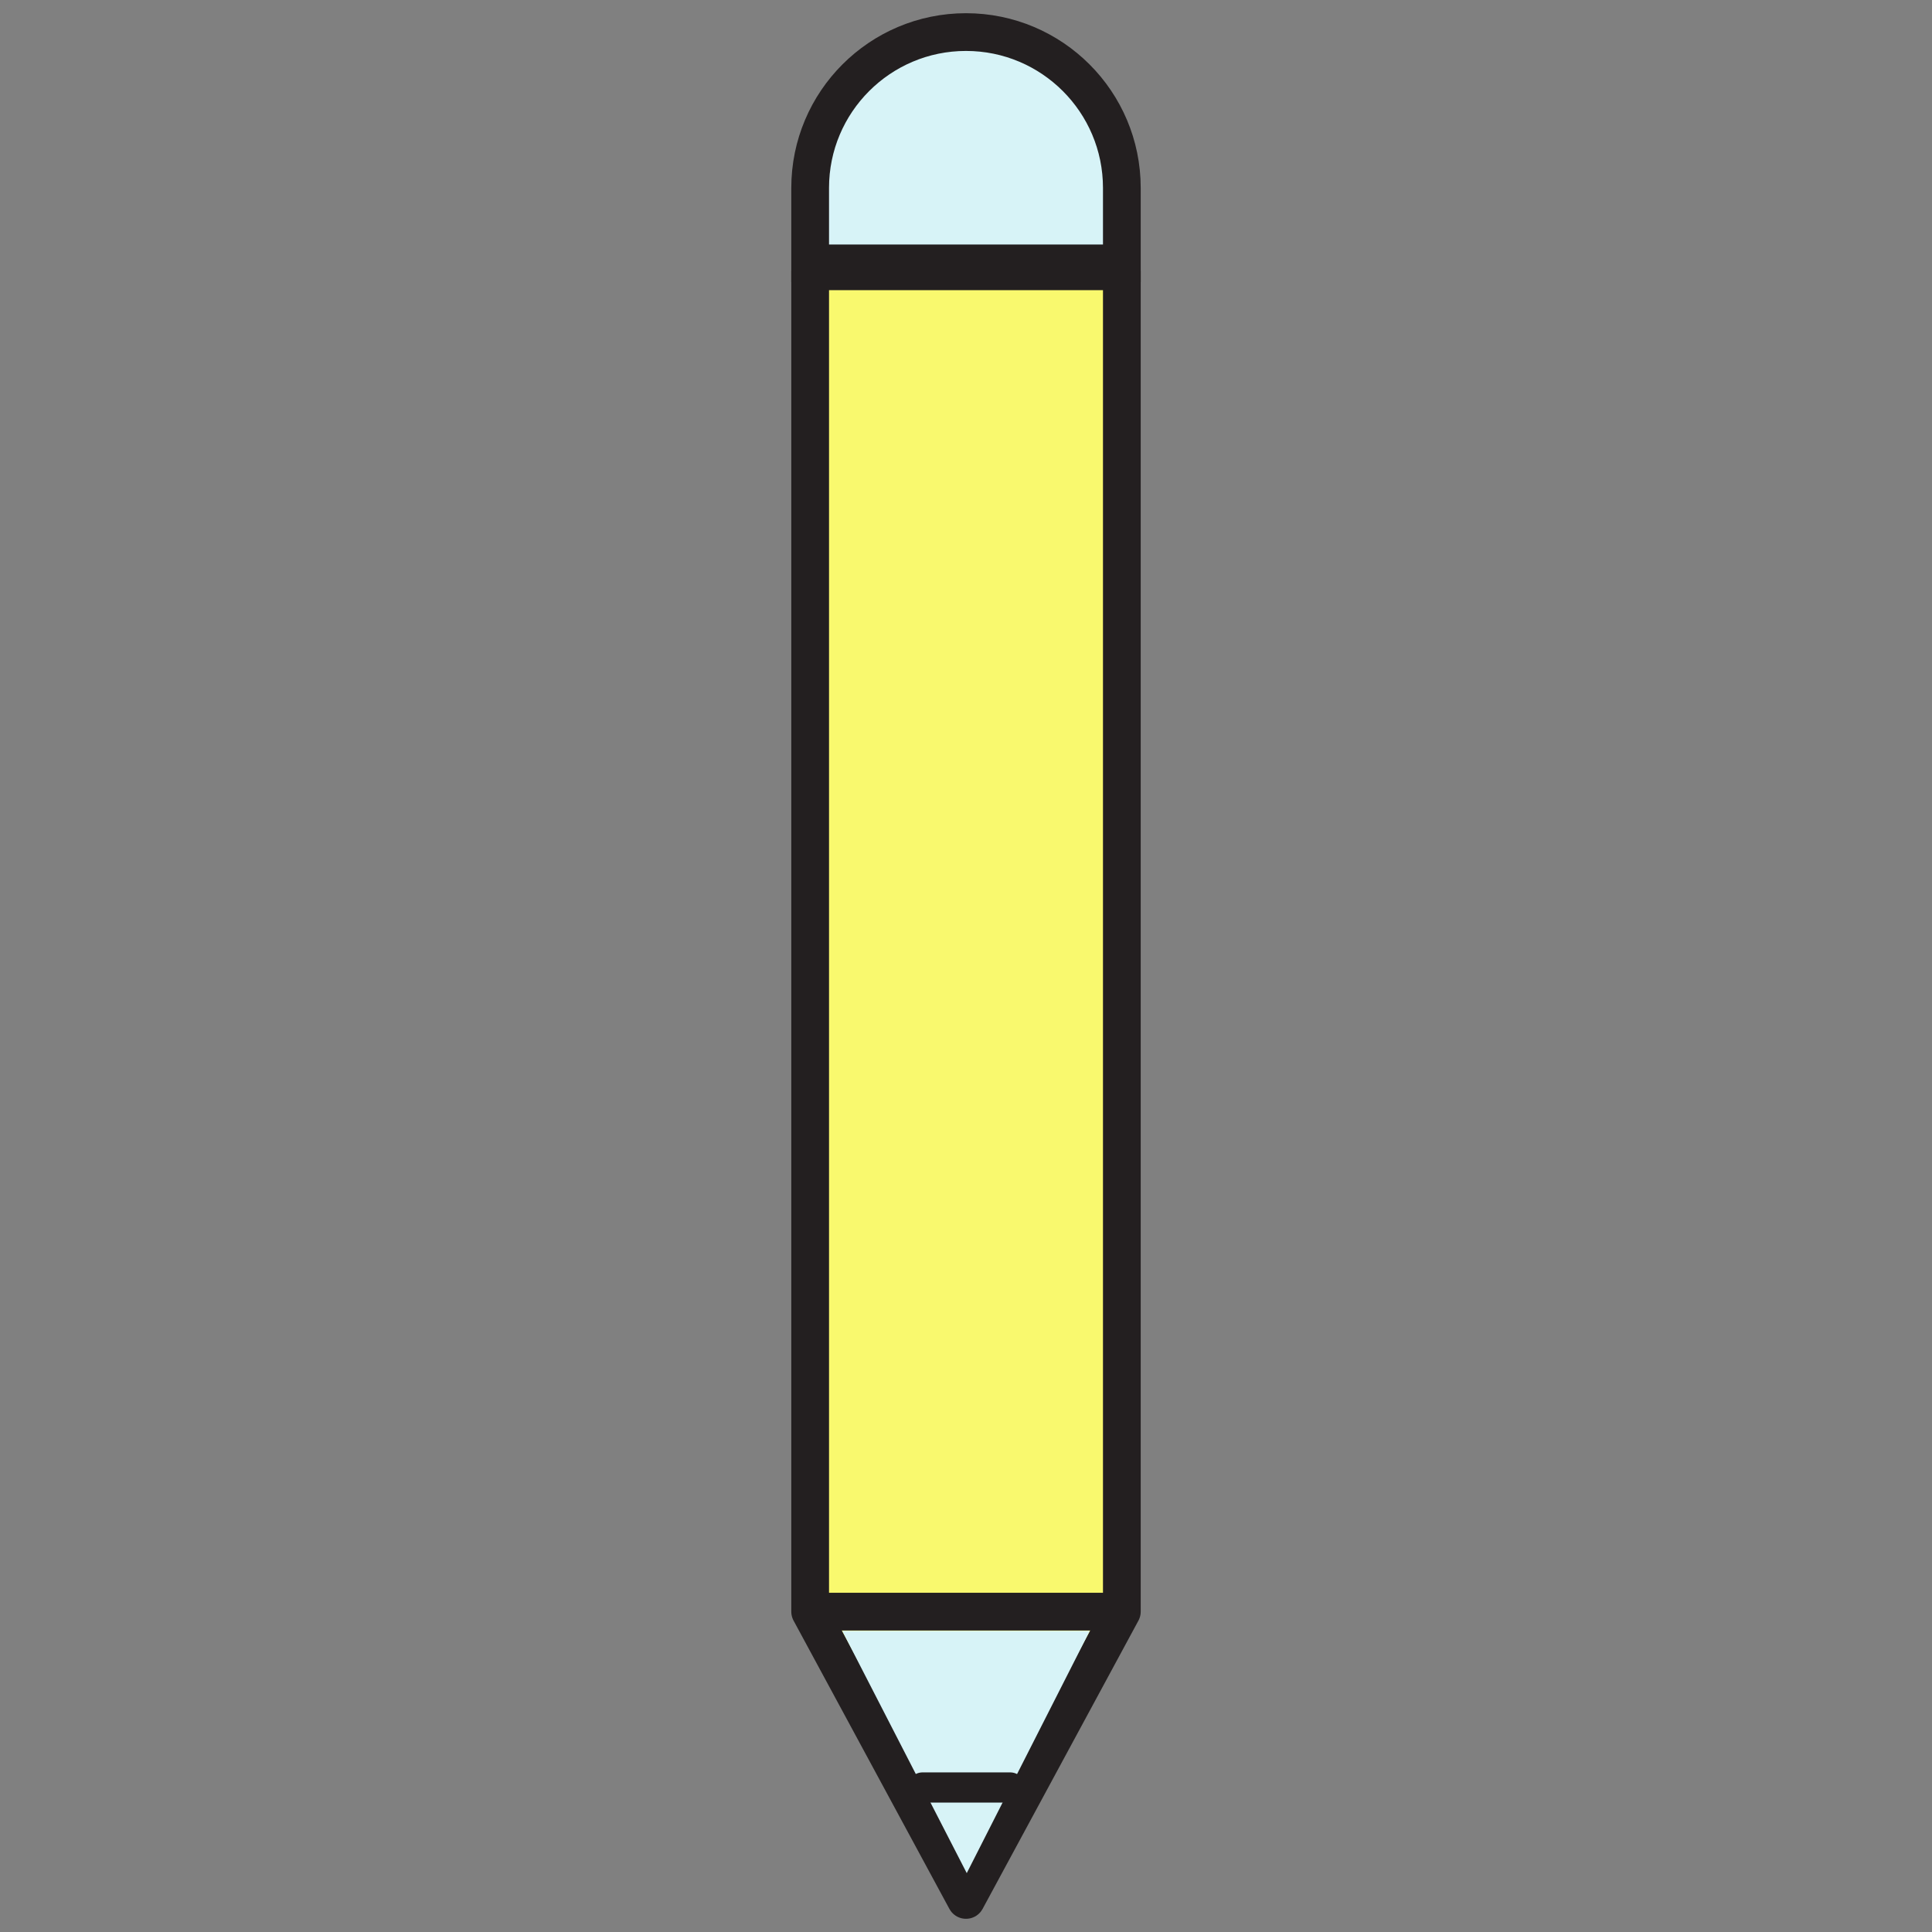 <?xml version="1.0" ?><svg id="Layer_1" style="enable-background:new 0 0 512 512;" version="1.1" viewBox="0 0 512 512" xml:space="preserve" xmlns="http://www.w3.org/2000/svg" xmlns:xlink="http://www.w3.org/1999/xlink"><rect x="0" y="0" width="512" height="512" fill="#808080" stroke="none"/><style type="text/css">
	.st0{fill:#F9F96E;stroke:#231F20;stroke-width:10;stroke-linecap:round;stroke-linejoin:round;stroke-miterlimit:10;}
	.st1{fill:#D7F3F7;stroke:#231F20;stroke-width:10;stroke-miterlimit:10;}
	.st2{fill:#F9F96E;stroke:#231F20;stroke-width:10;stroke-miterlimit:10;}
	.st3{fill:#D7F3F7;}
	.st4{fill:#FFFFFF;stroke:#231F20;stroke-width:8;stroke-linecap:round;stroke-miterlimit:10;}
</style><g id="XMLID_279_"><polygon class="st0" id="XMLID_303_" points="297.3,427.1 256,503.5 214.7,427.1 214.7,71.9 297.3,71.9  "/><path class="st1" d="M297.3,69.8h-82.6v-20c0-22.8,18.5-41.3,41.3-41.3h0c22.8,0,41.3,18.5,41.3,41.3V69.8z" id="XMLID_299_"/><line class="st2" id="XMLID_297_" x1="214.7" x2="297.3" y1="427.1" y2="427.1"/><polygon class="st3" id="XMLID_287_" points="223.2,432.2 288.8,432.2 256.2,496.4  "/><line class="st4" id="XMLID_286_" x1="244.5" x2="267.7" y1="473.7" y2="473.7"/></g></svg>